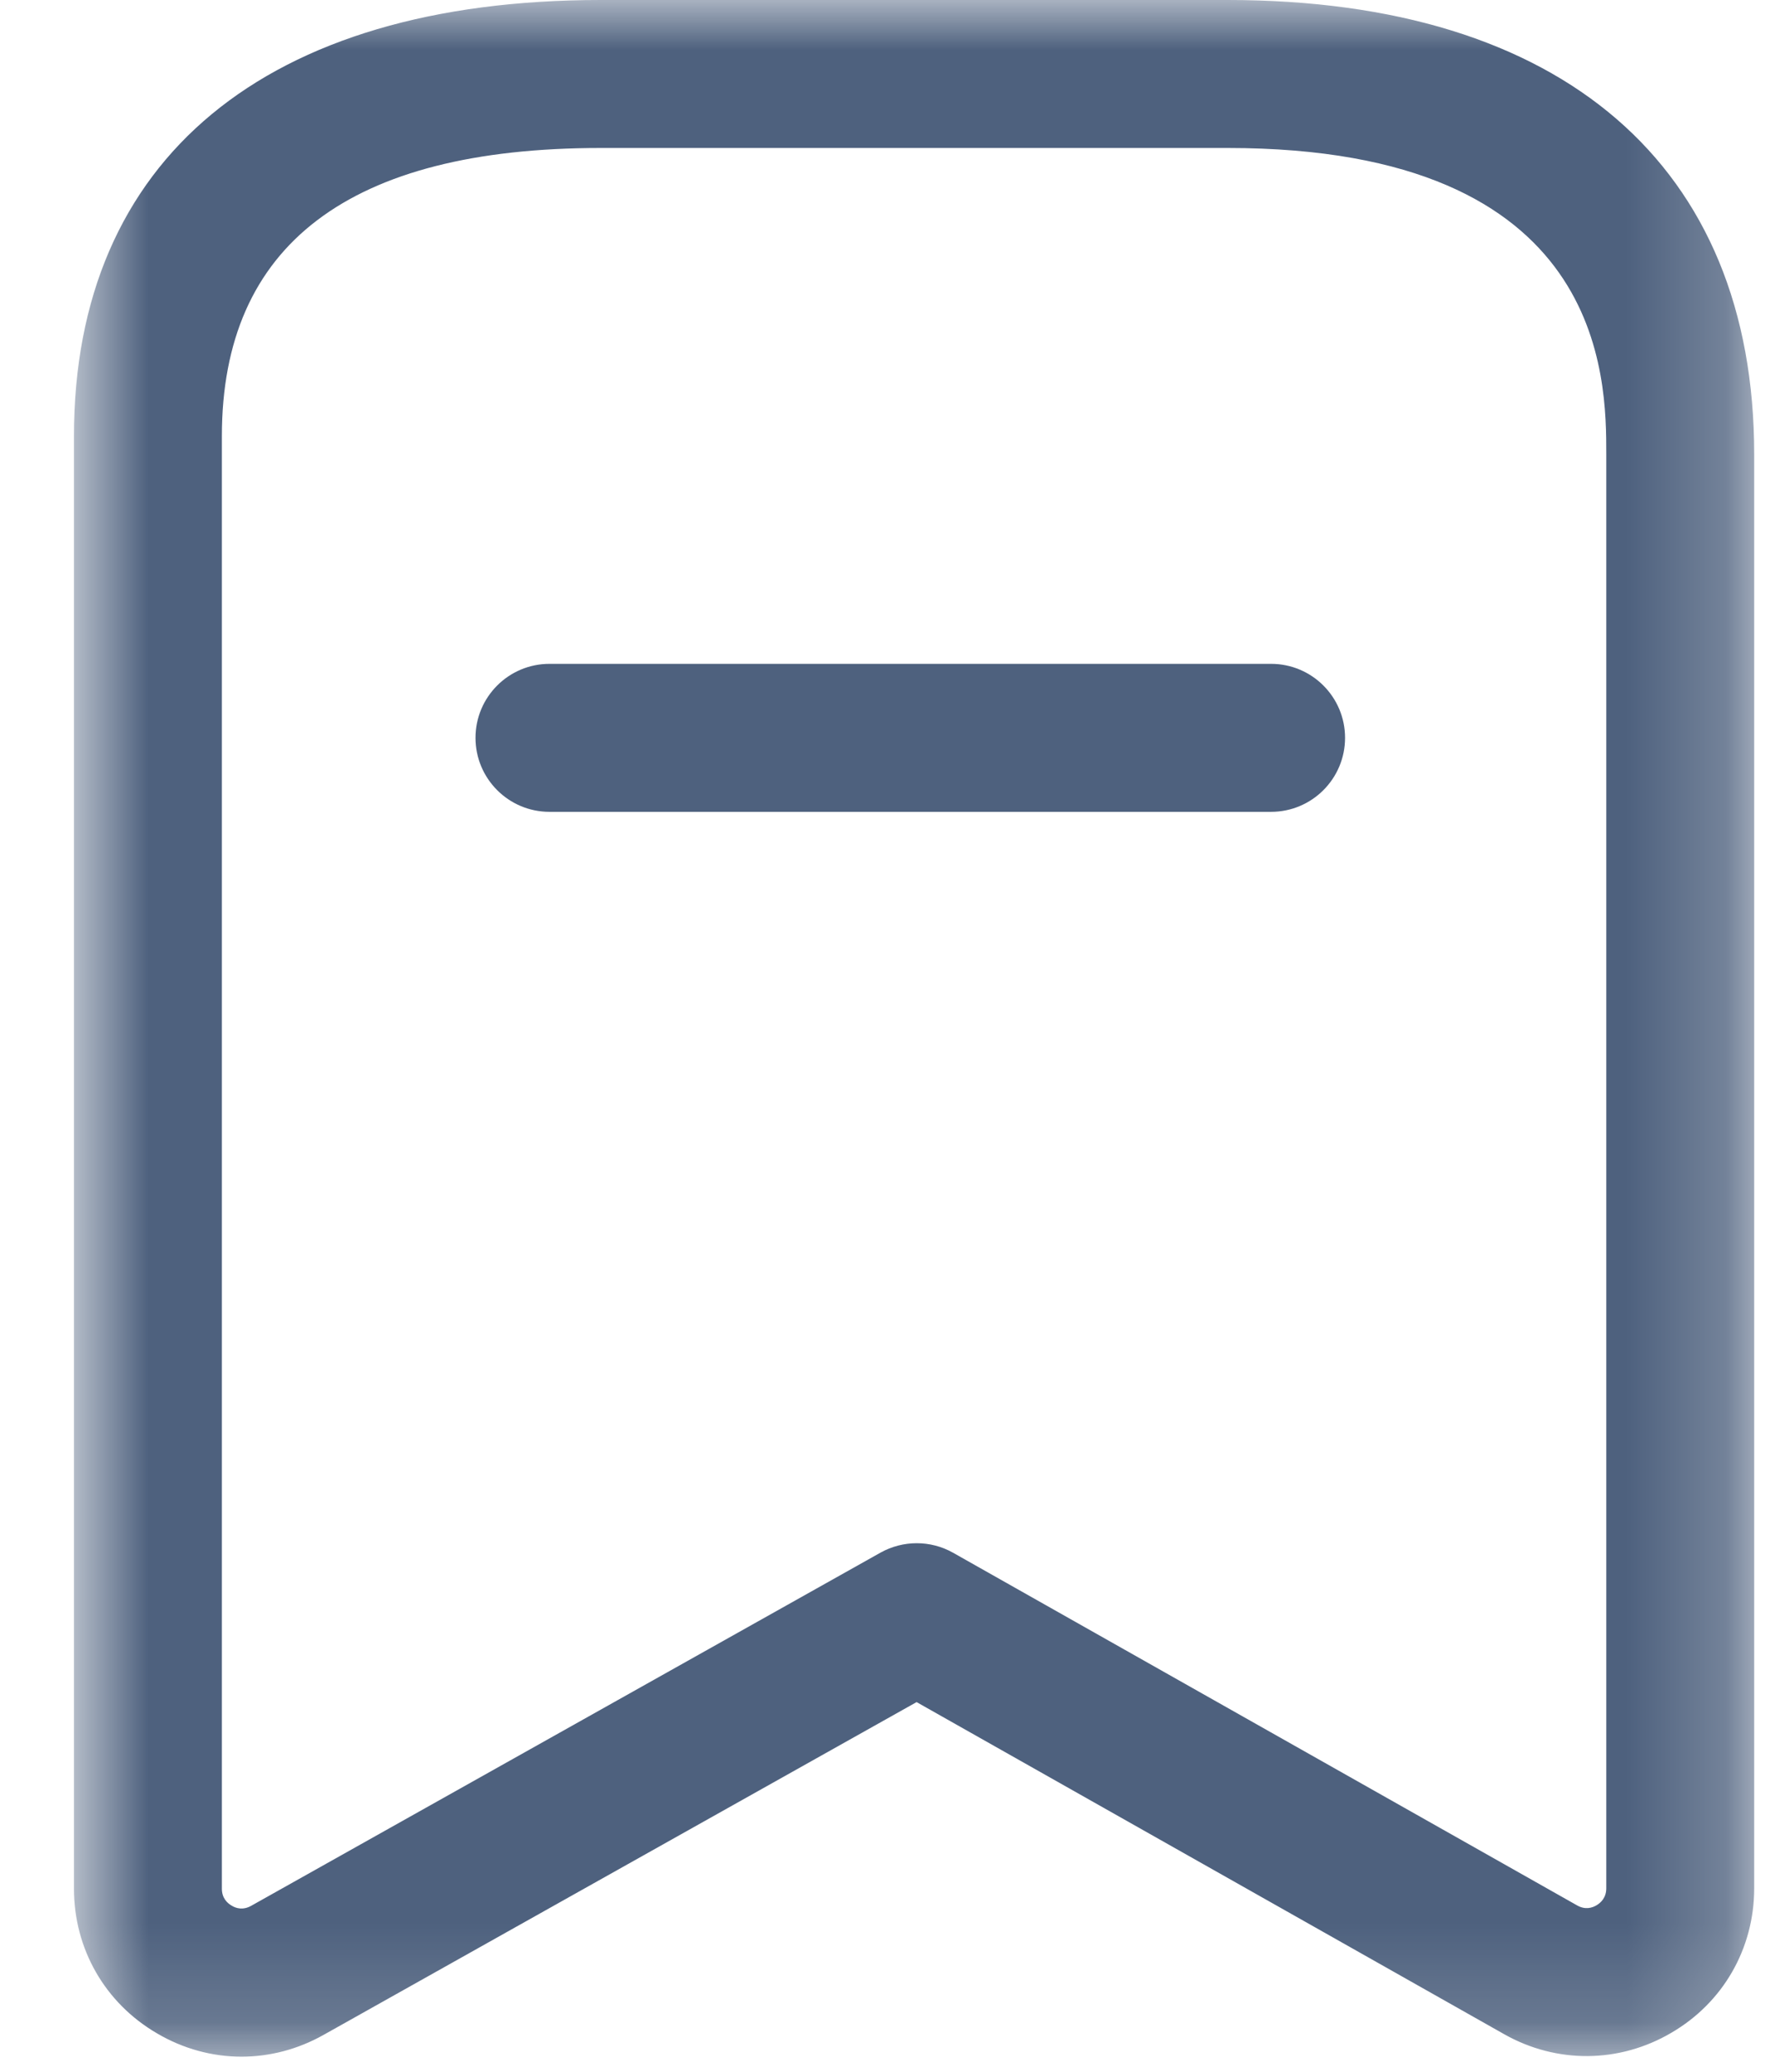 <svg width="18" height="21" viewBox="0 0 18 21" fill="none" xmlns="http://www.w3.org/2000/svg">
<mask id="mask0_4962_754" style="mask-type:luminance" maskUnits="userSpaceOnUse" x="0" y="0" width="18" height="21">
<path fill-rule="evenodd" clip-rule="evenodd" d="M0.75 0H17.789V20.847H0.75V0Z" fill="white"/>
</mask>
<g mask="url(#mask0_4962_754)">
<path fill-rule="evenodd" clip-rule="evenodd" d="M6.092 1.5C3.543 1.5 2.25 2.482 2.25 4.421V19.145C2.25 19.239 2.304 19.29 2.349 19.316C2.394 19.344 2.465 19.364 2.547 19.318L8.929 15.738C9.157 15.611 9.436 15.61 9.665 15.739L15.992 19.313C16.075 19.361 16.146 19.339 16.191 19.312C16.236 19.285 16.289 19.234 16.289 19.14V4.604C16.289 3.837 16.289 1.5 12.451 1.5H6.092ZM2.449 20.847C2.154 20.847 1.859 20.768 1.591 20.61C1.064 20.303 0.75 19.754 0.75 19.145V4.421C0.75 1.611 2.697 0 6.092 0H12.451C15.843 0 17.789 1.679 17.789 4.604V19.14C17.789 19.75 17.475 20.299 16.947 20.606C16.421 20.914 15.787 20.92 15.255 20.62L9.295 17.253L3.28 20.627C3.02 20.773 2.735 20.847 2.449 20.847Z" fill="#4E617E"/>
</g>
<path fill-rule="evenodd" clip-rule="evenodd" d="M12.89 8.229H5.572C5.158 8.229 4.822 7.893 4.822 7.479C4.822 7.065 5.158 6.729 5.572 6.729H12.89C13.304 6.729 13.64 7.065 13.64 7.479C13.64 7.893 13.304 8.229 12.89 8.229Z" fill="#4E617E"/>
</svg>
